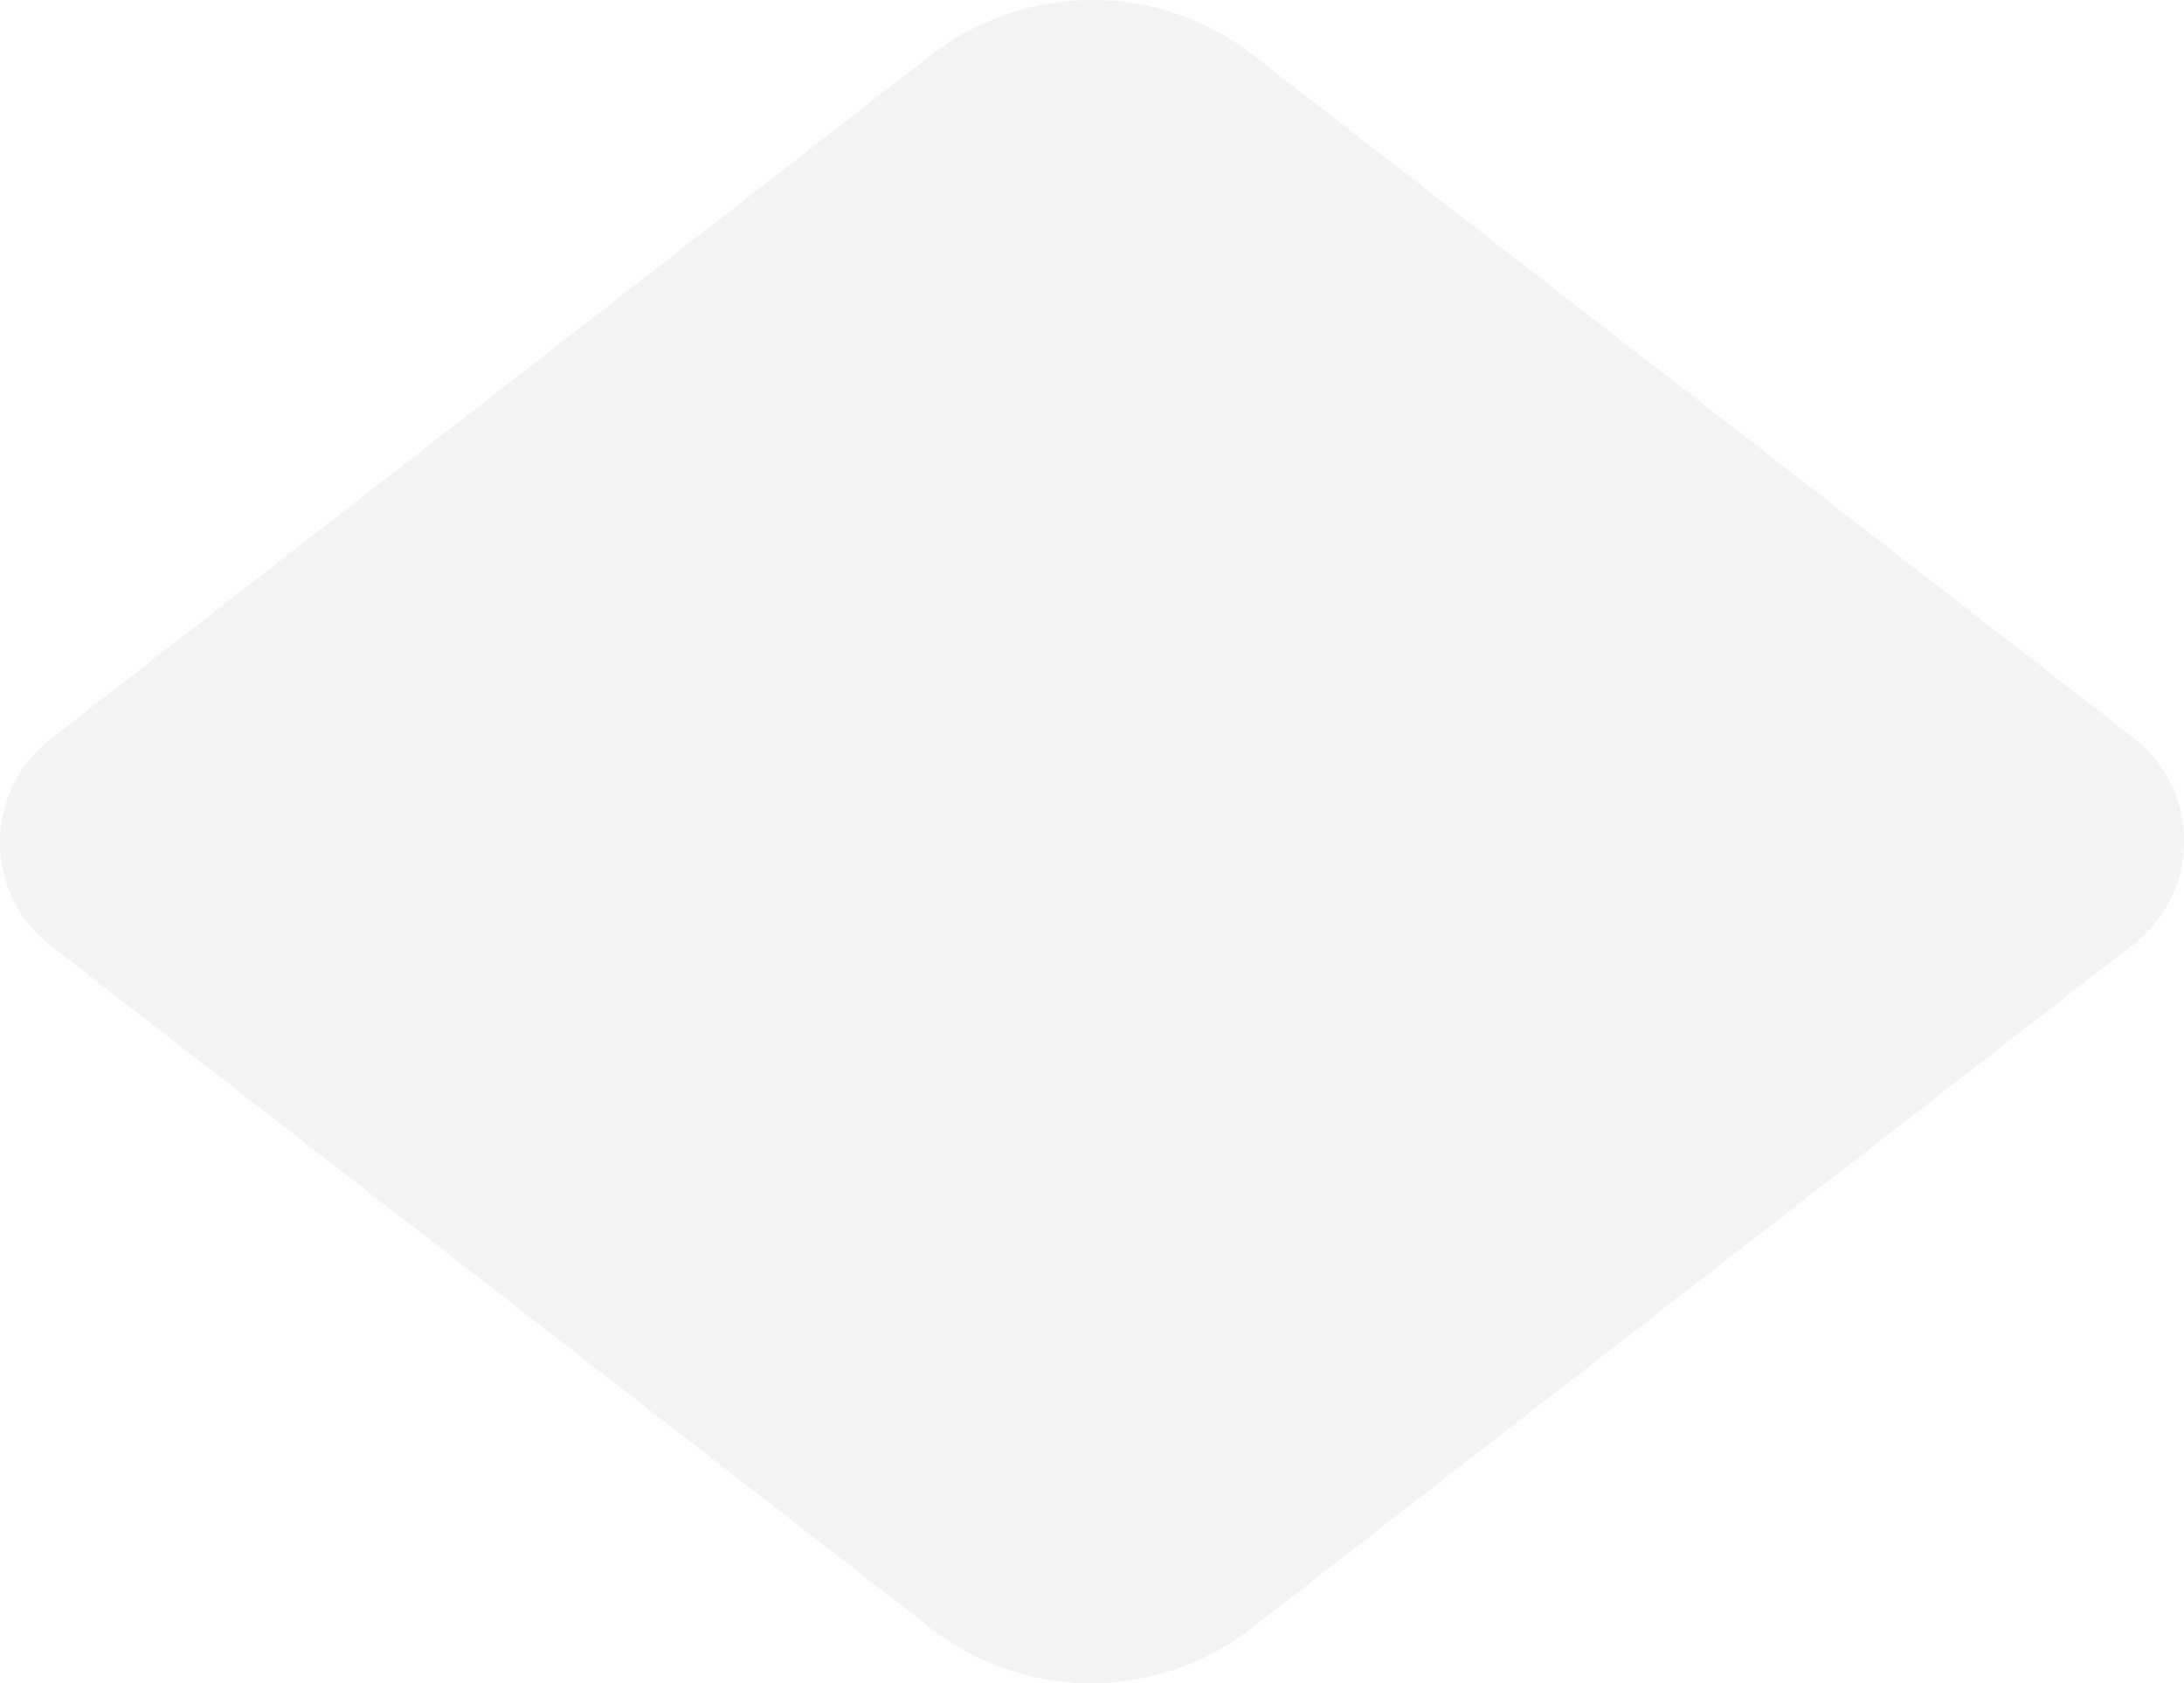 <svg width="61" height="47" fill="none" xmlns="http://www.w3.org/2000/svg"><path d="M34.98 45.444l24.627-19.092c1.858-1.452 1.858-4.284 0-5.735L34.98 1.524c-2.623-2.032-6.302-2.032-8.962 0L1.393 20.653c-1.857 1.452-1.857 4.283 0 5.735L26.02 45.48a7.296 7.296 0 008.962-.036z" fill="#B7B7B7" fill-opacity=".17"/></svg>
